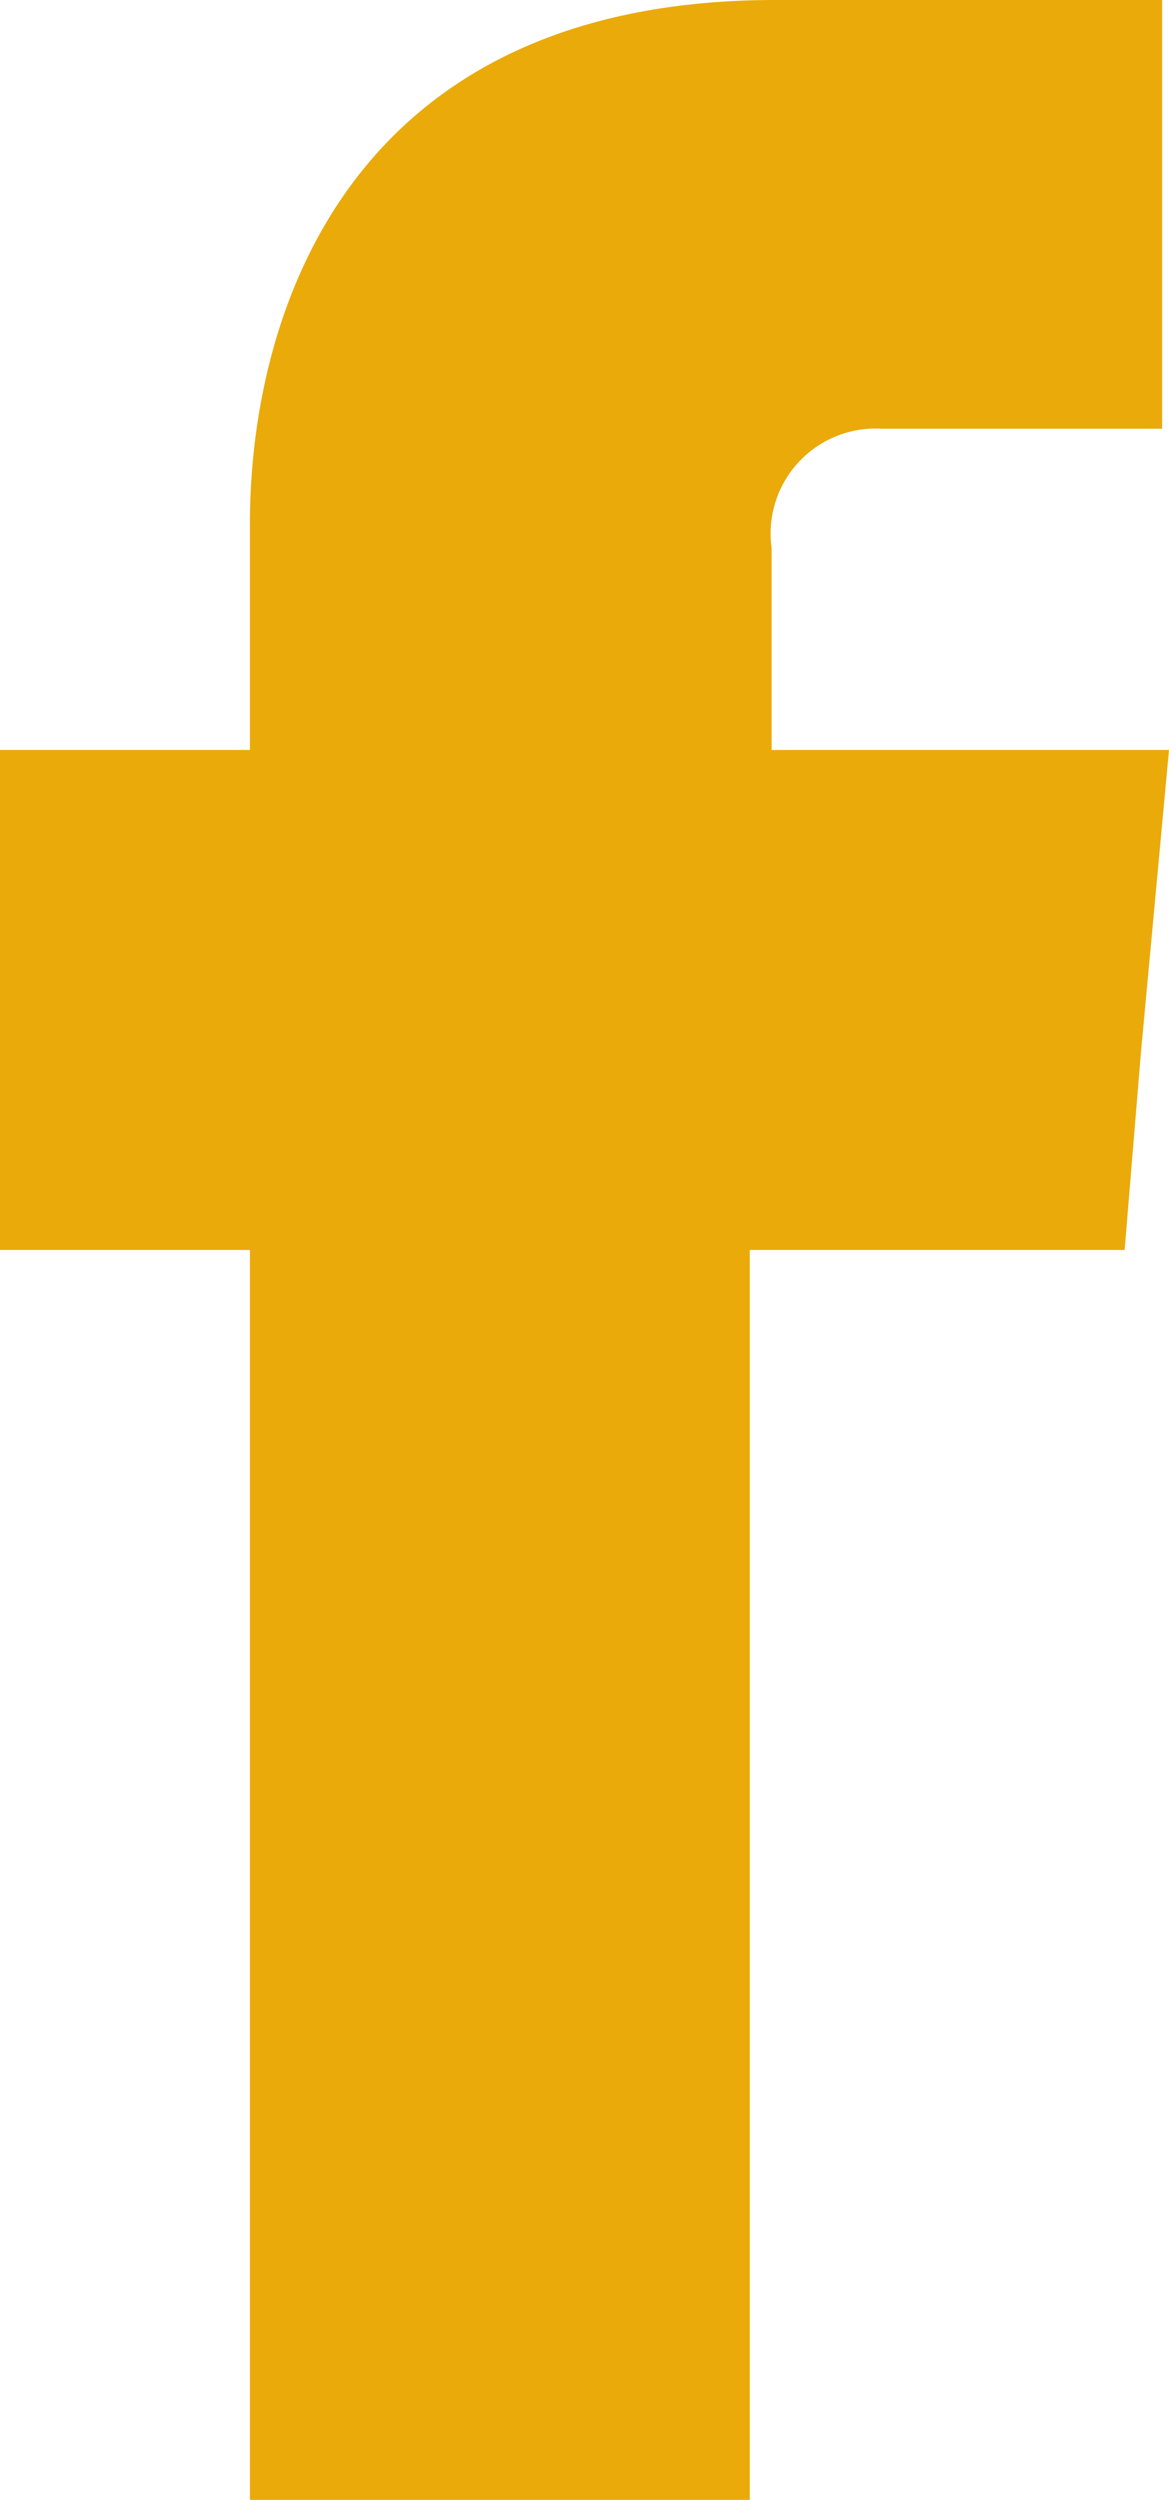 <svg xmlns="http://www.w3.org/2000/svg" viewBox="0 0 18.71 40"><defs><style>.cls-1{fill:#eaaa0a;fill-rule:evenodd;}</style></defs><title>Facebook ShareAsset 3</title><g id="Layer_2" data-name="Layer 2"><g id="Layer_1-2" data-name="Layer 1"><path class="cls-1" d="M12.35,12V8.77a1.68,1.68,0,0,1,1.76-1.91H18.6V0H12.41C5.53,0,4,5.08,4,8.38V12H0v8H4V40h8V20H18l.26-3.15L18.71,12Z"/></g></g></svg>